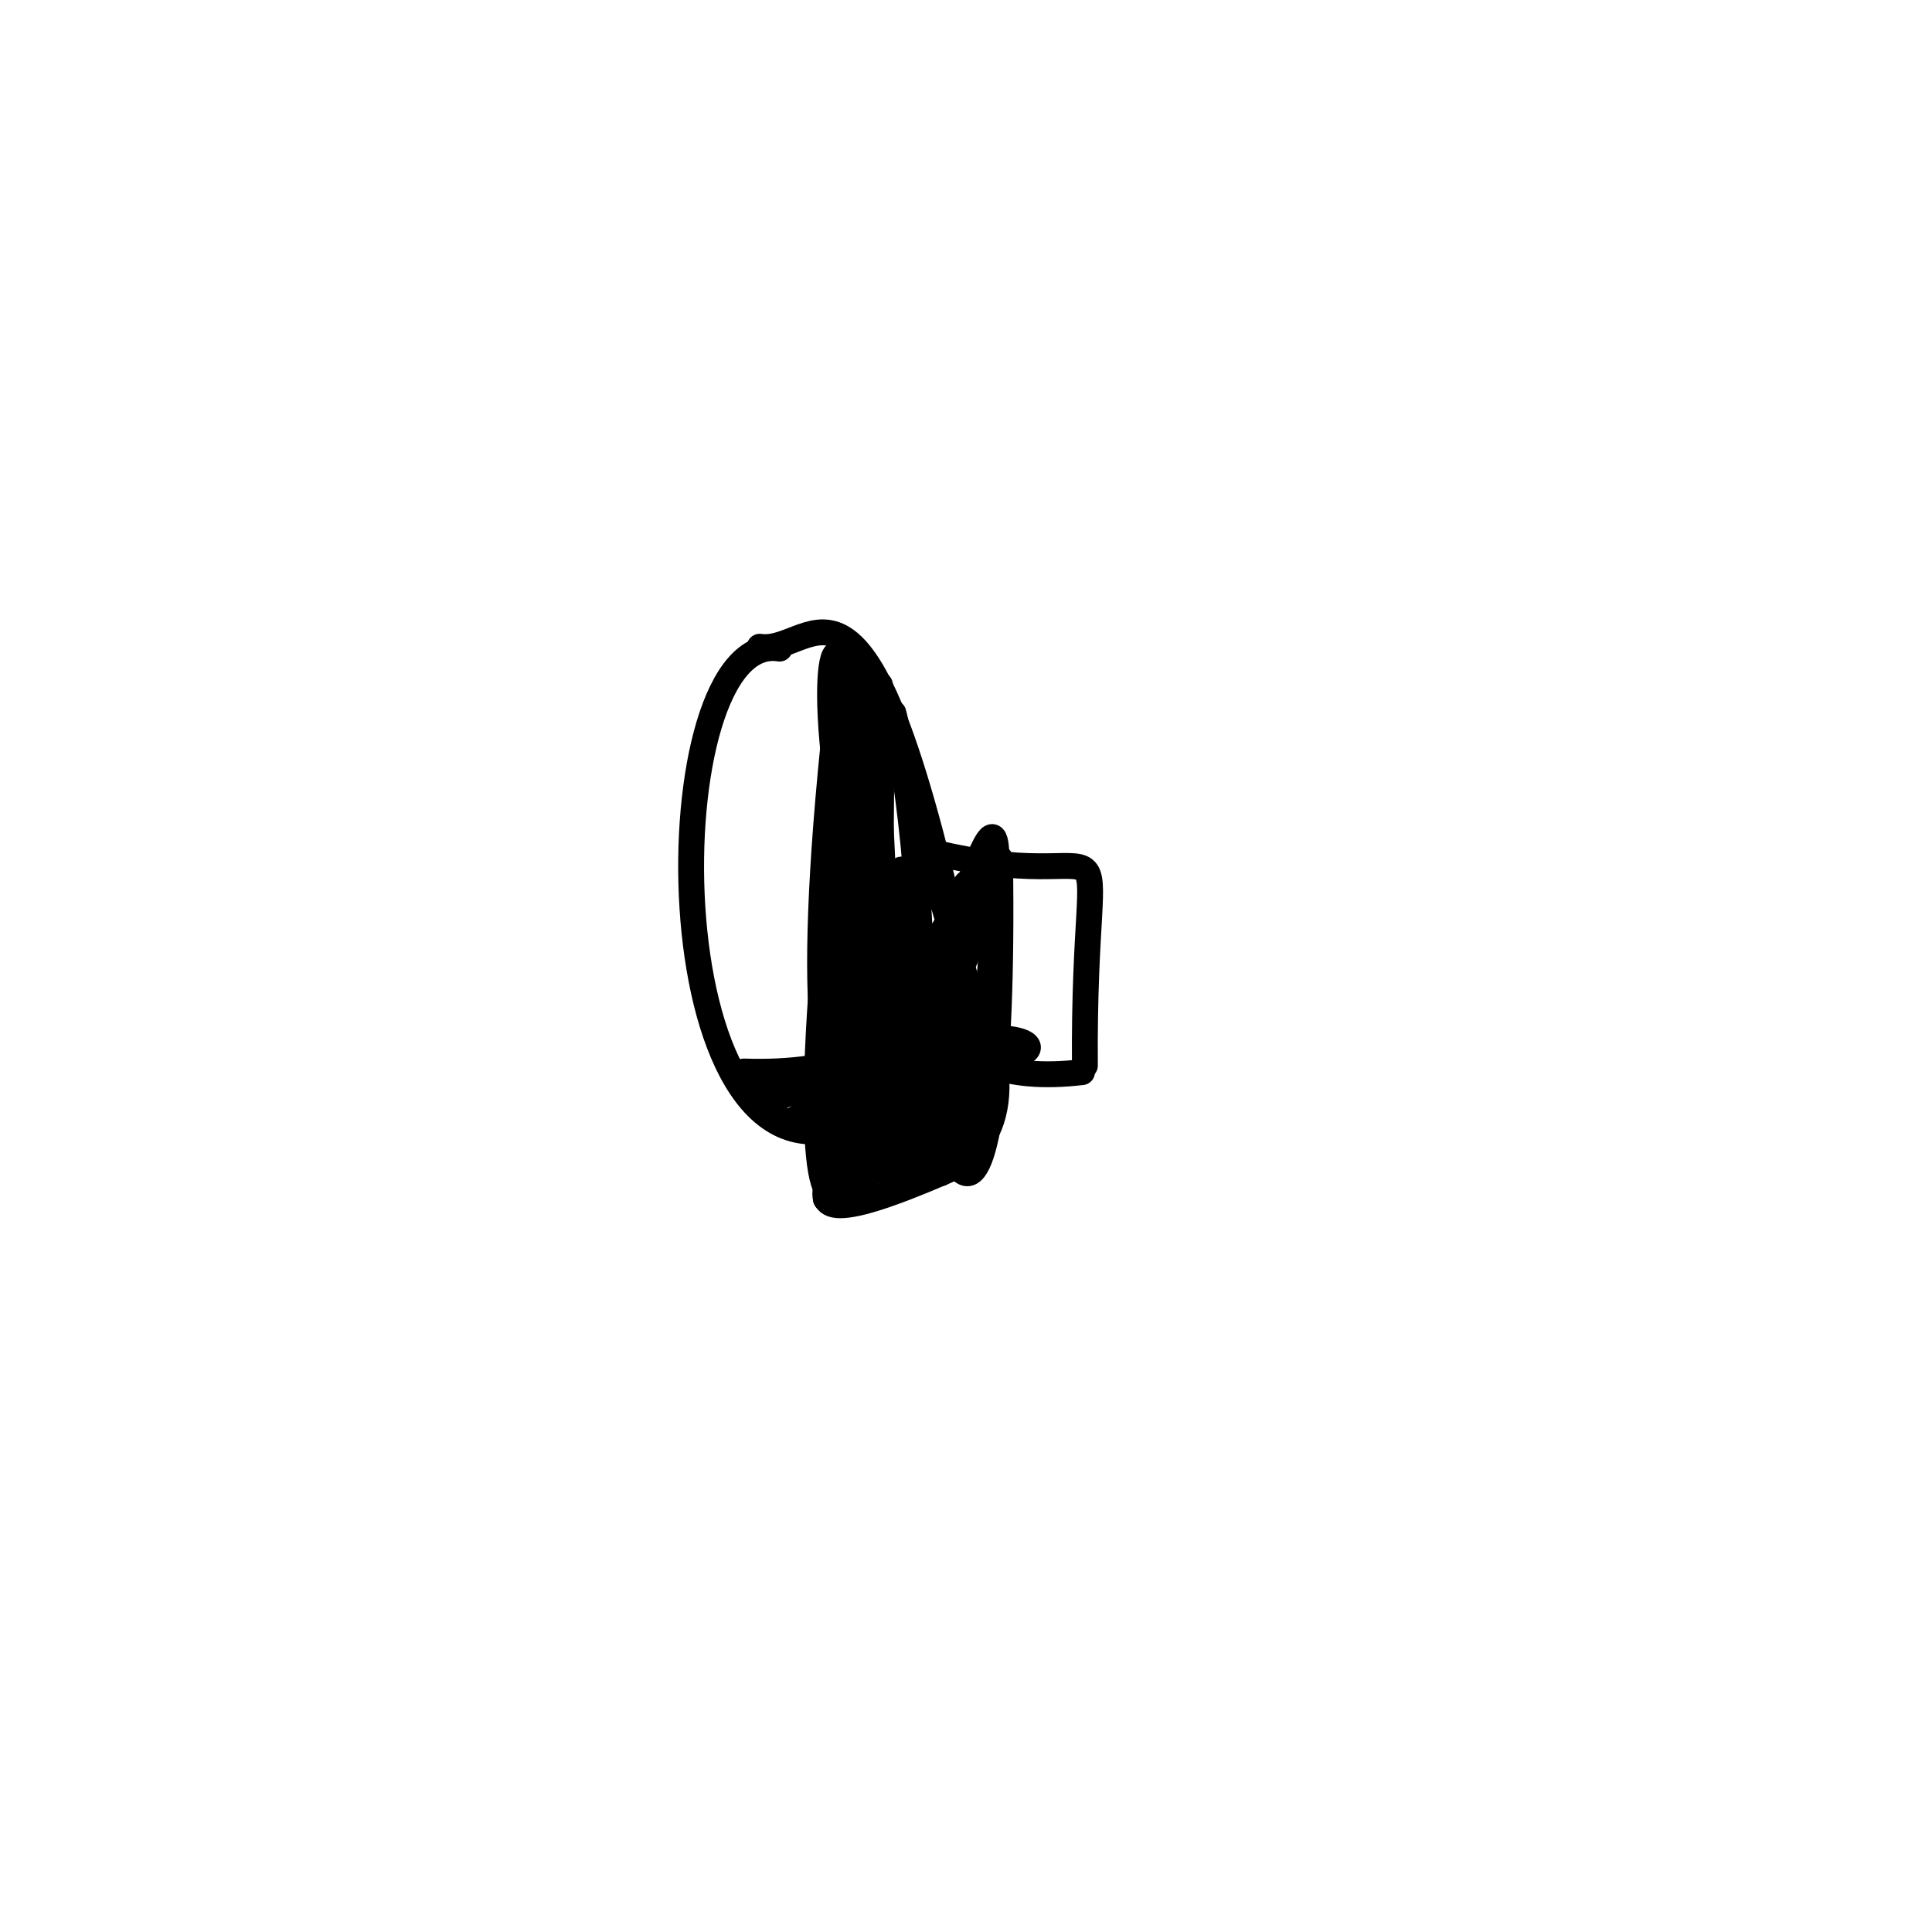 <?xml version="1.0" ?>
<svg height="224" version="1.1" width="224" xmlns="http://www.w3.org/2000/svg">
  <defs/>
  <g>
    <path d="M 98.633 125.395 C 104.434 130.185 81.268 148.49 112.126 134.68" fill="none" stroke="rgb(0, 0, 0)" stroke-linecap="round" stroke-linejoin="round" stroke-opacity="1.0" stroke-width="3.0"/>
    <path d="M 115.945 99.55 C 116.77 154.02 106.766 144.021 105.887 92.595" fill="none" stroke="rgb(0, 0, 0)" stroke-linecap="round" stroke-linejoin="round" stroke-opacity="1.0" stroke-width="3.0"/>
    <path d="M 96.611 86.518 C 89.631 156.106 109.062 117.924 104.511 100.816" fill="none" stroke="rgb(0, 0, 0)" stroke-linecap="round" stroke-linejoin="round" stroke-opacity="1.0" stroke-width="3.0"/>
    <path d="M 88.084 74.982 C 94.782 76.011 100.328 59.21 111.886 113.712" fill="none" stroke="rgb(0, 0, 0)" stroke-linecap="round" stroke-linejoin="round" stroke-opacity="1.0" stroke-width="3.0"/>
    <path d="M 125.449 124.307 C 88.505 128.619 127.49 73.835 99.402 139.177" fill="none" stroke="rgb(0, 0, 0)" stroke-linecap="round" stroke-linejoin="round" stroke-opacity="1.0" stroke-width="3.0"/>
    <path d="M 99.224 80.445 C 86.864 164.236 103.923 150.63 102.013 79.393" fill="none" stroke="rgb(0, 0, 0)" stroke-linecap="round" stroke-linejoin="round" stroke-opacity="1.0" stroke-width="3.0"/>
    <path d="M 113.298 116.064 C 96.785 152.771 106.167 141.262 100.903 77.771" fill="none" stroke="rgb(0, 0, 0)" stroke-linecap="round" stroke-linejoin="round" stroke-opacity="1.0" stroke-width="3.0"/>
    <path d="M 89.493 127.626 C 117.609 114.487 126.121 123.27 113.474 122.485" fill="none" stroke="rgb(0, 0, 0)" stroke-linecap="round" stroke-linejoin="round" stroke-opacity="1.0" stroke-width="3.0"/>
    <path d="M 95.748 139.001 C 107.929 47.729 82.153 62.88 109.07 136.033" fill="none" stroke="rgb(0, 0, 0)" stroke-linecap="round" stroke-linejoin="round" stroke-opacity="1.0" stroke-width="3.0"/>
    <path d="M 106.896 98.486 C 132.137 105.098 125.544 89.718 125.784 123.551" fill="none" stroke="rgb(0, 0, 0)" stroke-linecap="round" stroke-linejoin="round" stroke-opacity="1.0" stroke-width="3.0"/>
    <path d="M 105.589 136.048 C 111.421 89.016 93.17 52.909 113.288 117.748" fill="none" stroke="rgb(0, 0, 0)" stroke-linecap="round" stroke-linejoin="round" stroke-opacity="1.0" stroke-width="3.0"/>
    <path d="M 90.388 75.2 C 75.654 72.807 75.56 139.247 98.208 130.377" fill="none" stroke="rgb(0, 0, 0)" stroke-linecap="round" stroke-linejoin="round" stroke-opacity="1.0" stroke-width="3.0"/>
    <path d="M 98.416 87.123 C 99.605 163.793 75.591 110.487 99.287 128.307" fill="none" stroke="rgb(0, 0, 0)" stroke-linecap="round" stroke-linejoin="round" stroke-opacity="1.0" stroke-width="3.0"/>
    <path d="M 86.249 124.23 C 131.244 125.819 104.548 66.828 111.963 135.776" fill="none" stroke="rgb(0, 0, 0)" stroke-linecap="round" stroke-linejoin="round" stroke-opacity="1.0" stroke-width="3.0"/>
    <path d="M 109.79 107.16 C 88.832 139.753 120.752 142.95 114.788 120.556" fill="none" stroke="rgb(0, 0, 0)" stroke-linecap="round" stroke-linejoin="round" stroke-opacity="1.0" stroke-width="3.0"/>
    <path d="M 112.992 132.409 C 119.039 69.086 114.257 104.069 99.43 135.063" fill="none" stroke="rgb(0, 0, 0)" stroke-linecap="round" stroke-linejoin="round" stroke-opacity="1.0" stroke-width="3.0"/>
  </g>
</svg>
